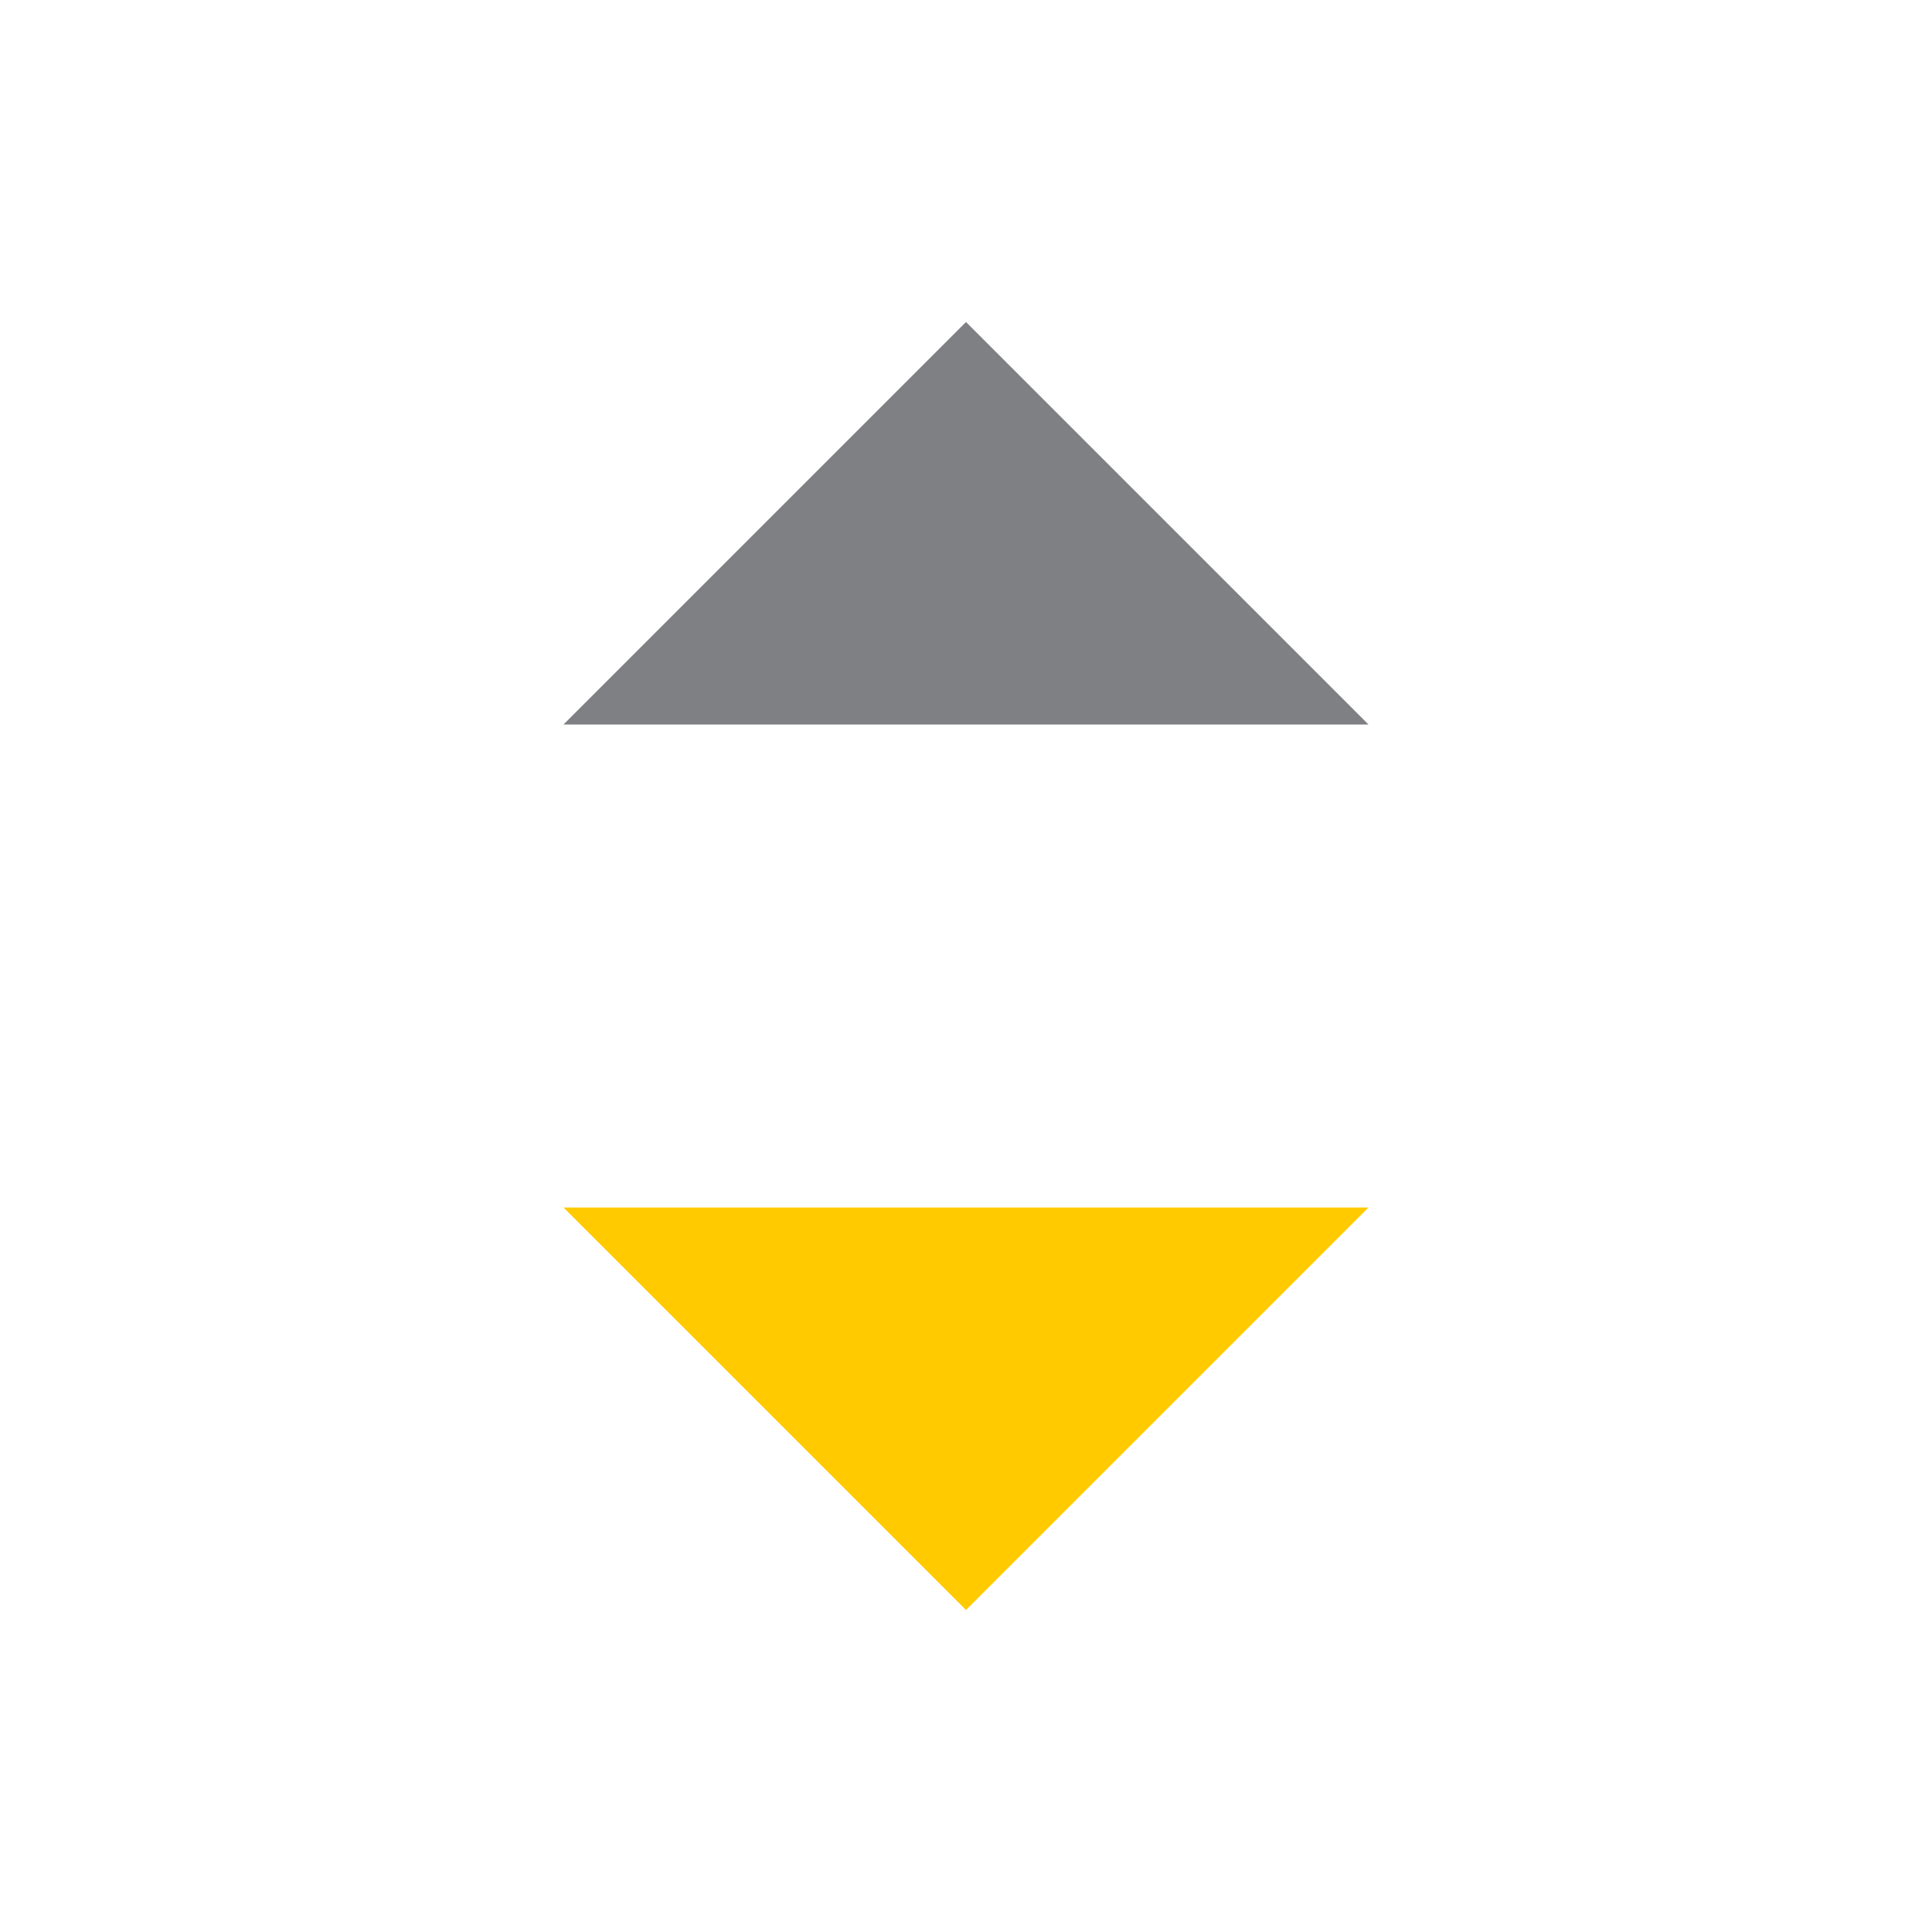 <svg width="24" height="24" viewBox="0 0 24 24" fill="none" xmlns="http://www.w3.org/2000/svg">
<mask id="mask0_1023_39878" style="mask-type:alpha" maskUnits="userSpaceOnUse" x="0" y="0" width="24" height="24">
<rect width="24" height="24" fill="#D9D9D9"/>
</mask>
<g mask="url(#mask0_1023_39878)">
<path d="M12 20L7 15H17L12 20Z" fill="#FFCA00"/>
<path d="M7 9L12 4L17 9H7Z" fill="#7E8083"/>
</g>
</svg>
